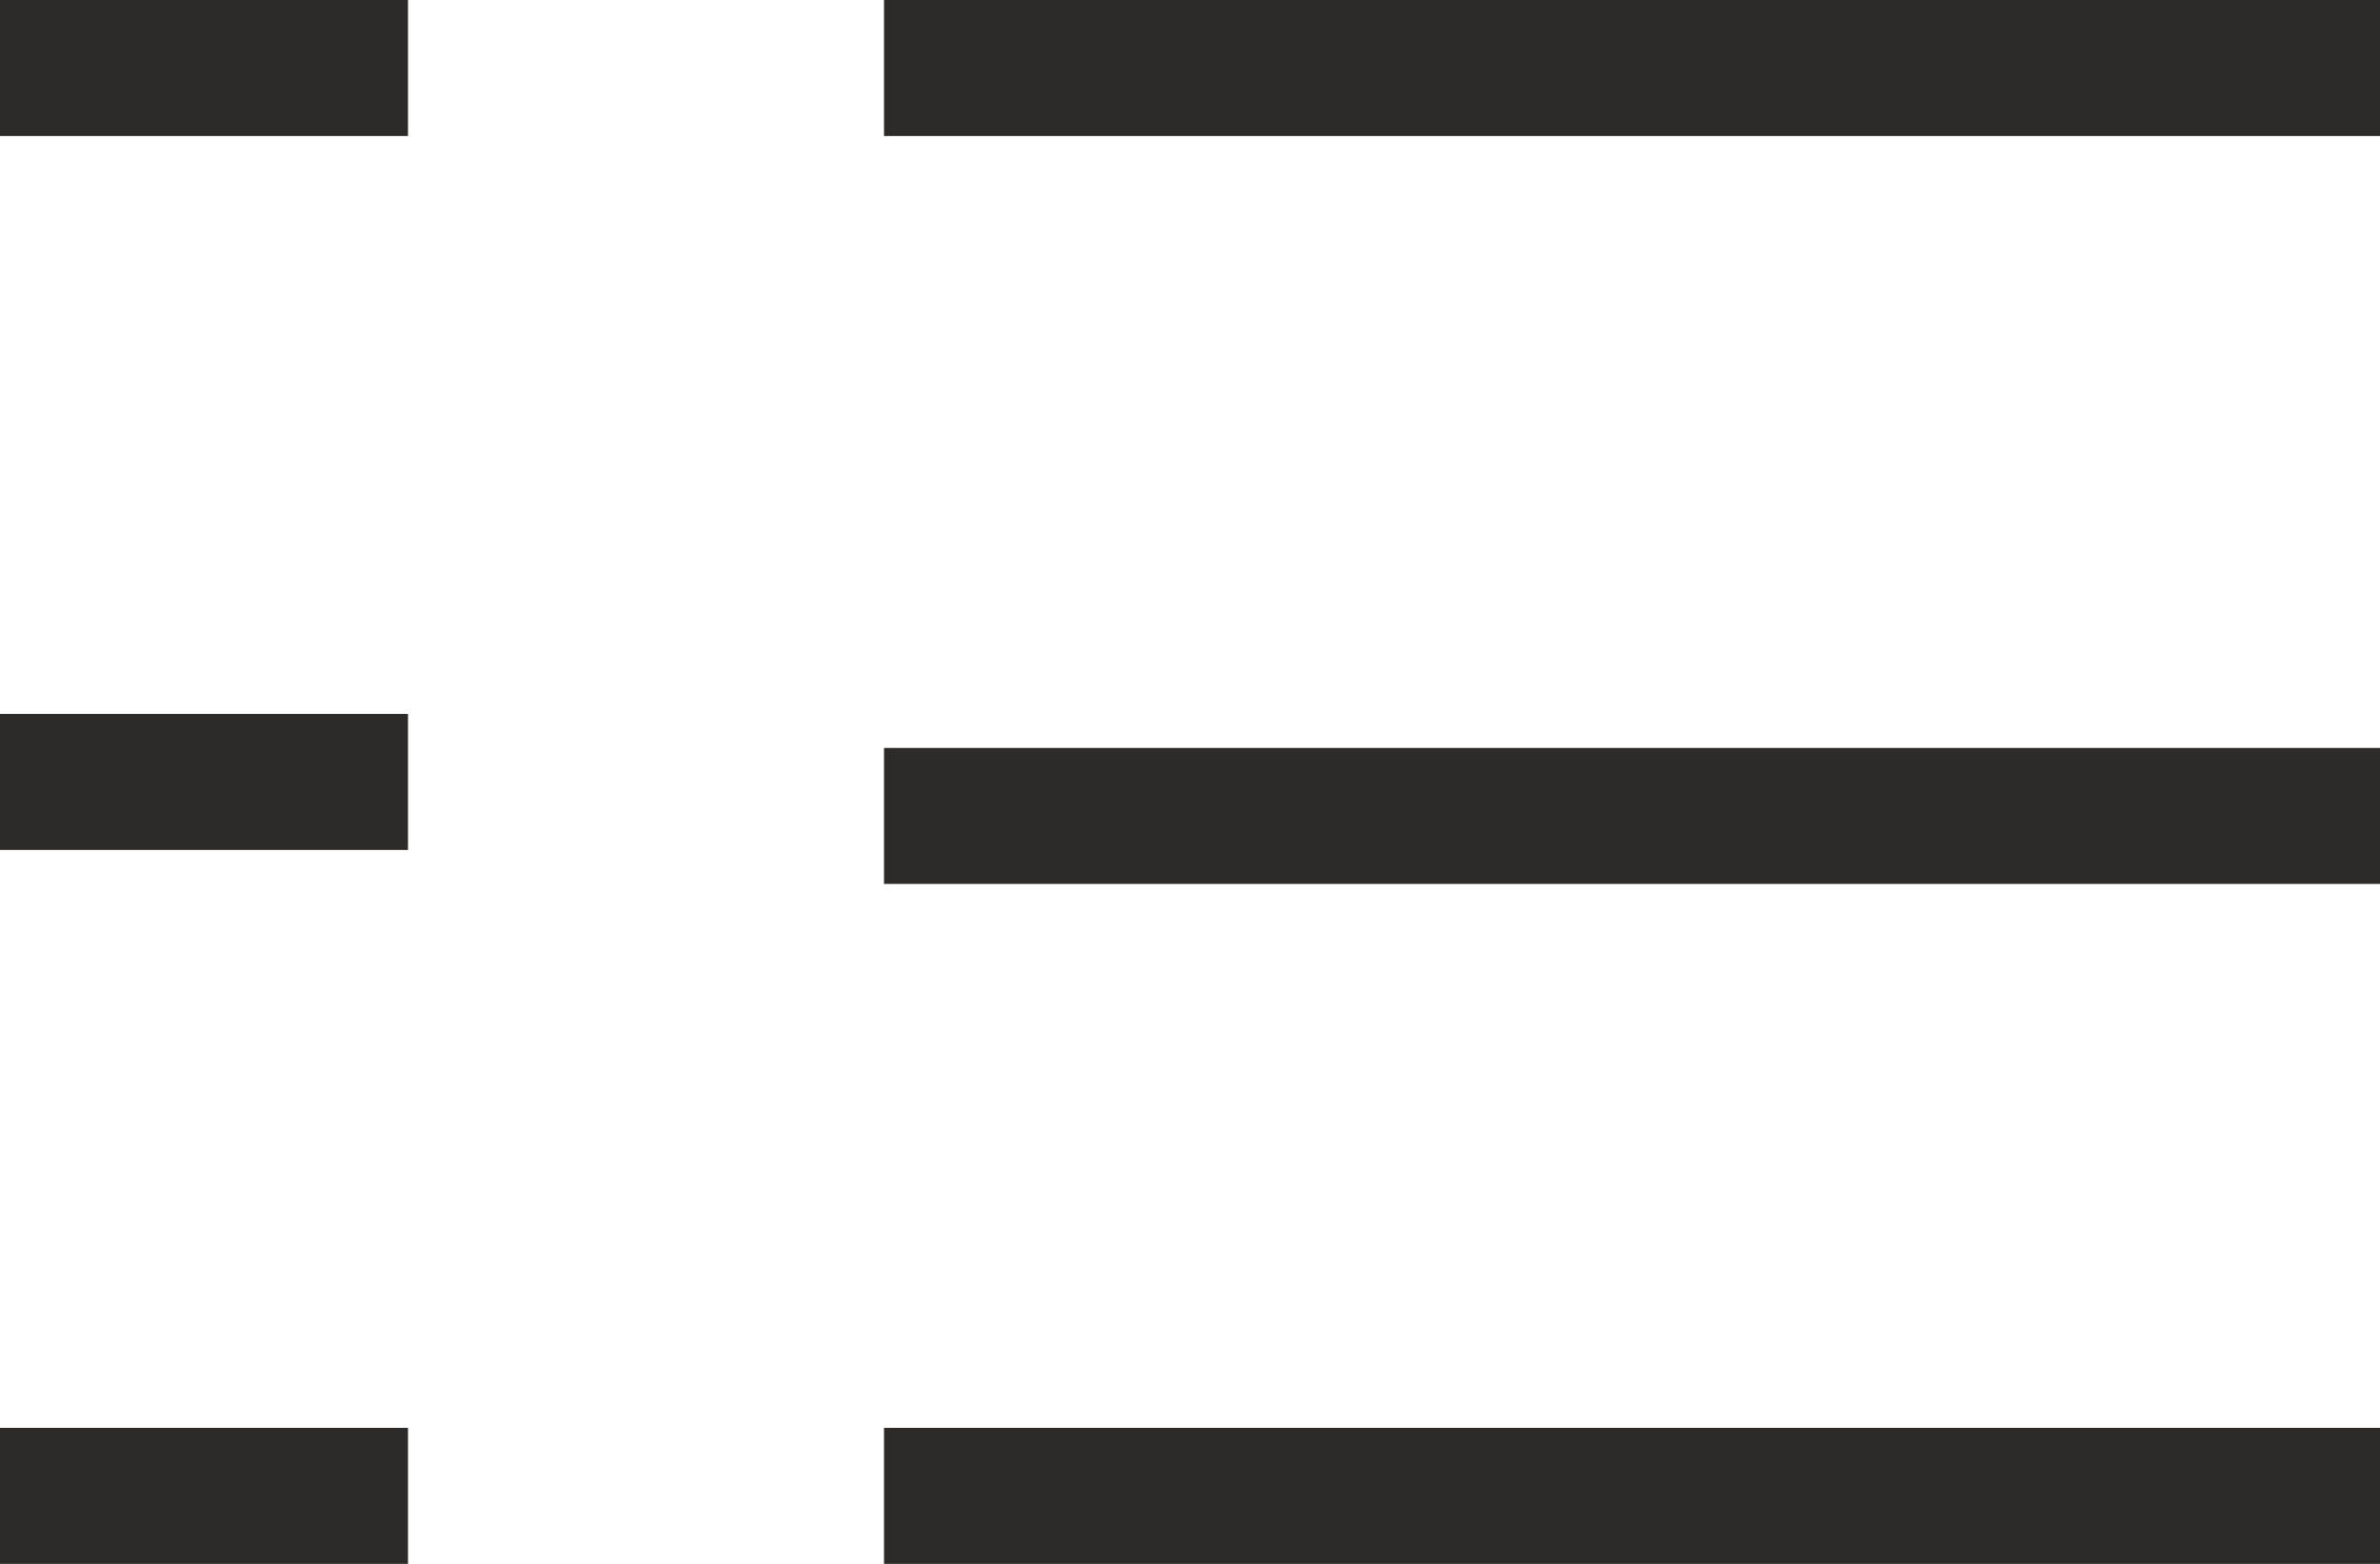 <svg xmlns="http://www.w3.org/2000/svg" width="35" height="23" viewBox="0 0 35 23"><g><g><g><path fill="#2d2a2a" d="M13 21h22v2H13z"/></g><g><path fill="#2d2a2a" d="M13 0h22v2H13z"/></g><g><path fill="#2d2a2a" d="M13 11h22v2H13z"/></g><g><path fill="#2d2a2a" d="M0 0h6v2H0z"/></g><g><path fill="#2d2a2a" d="M0 10.5h6v2H0z"/></g><g><path fill="#2d2a2a" d="M0 21h6v2H0z"/></g></g></g></svg>